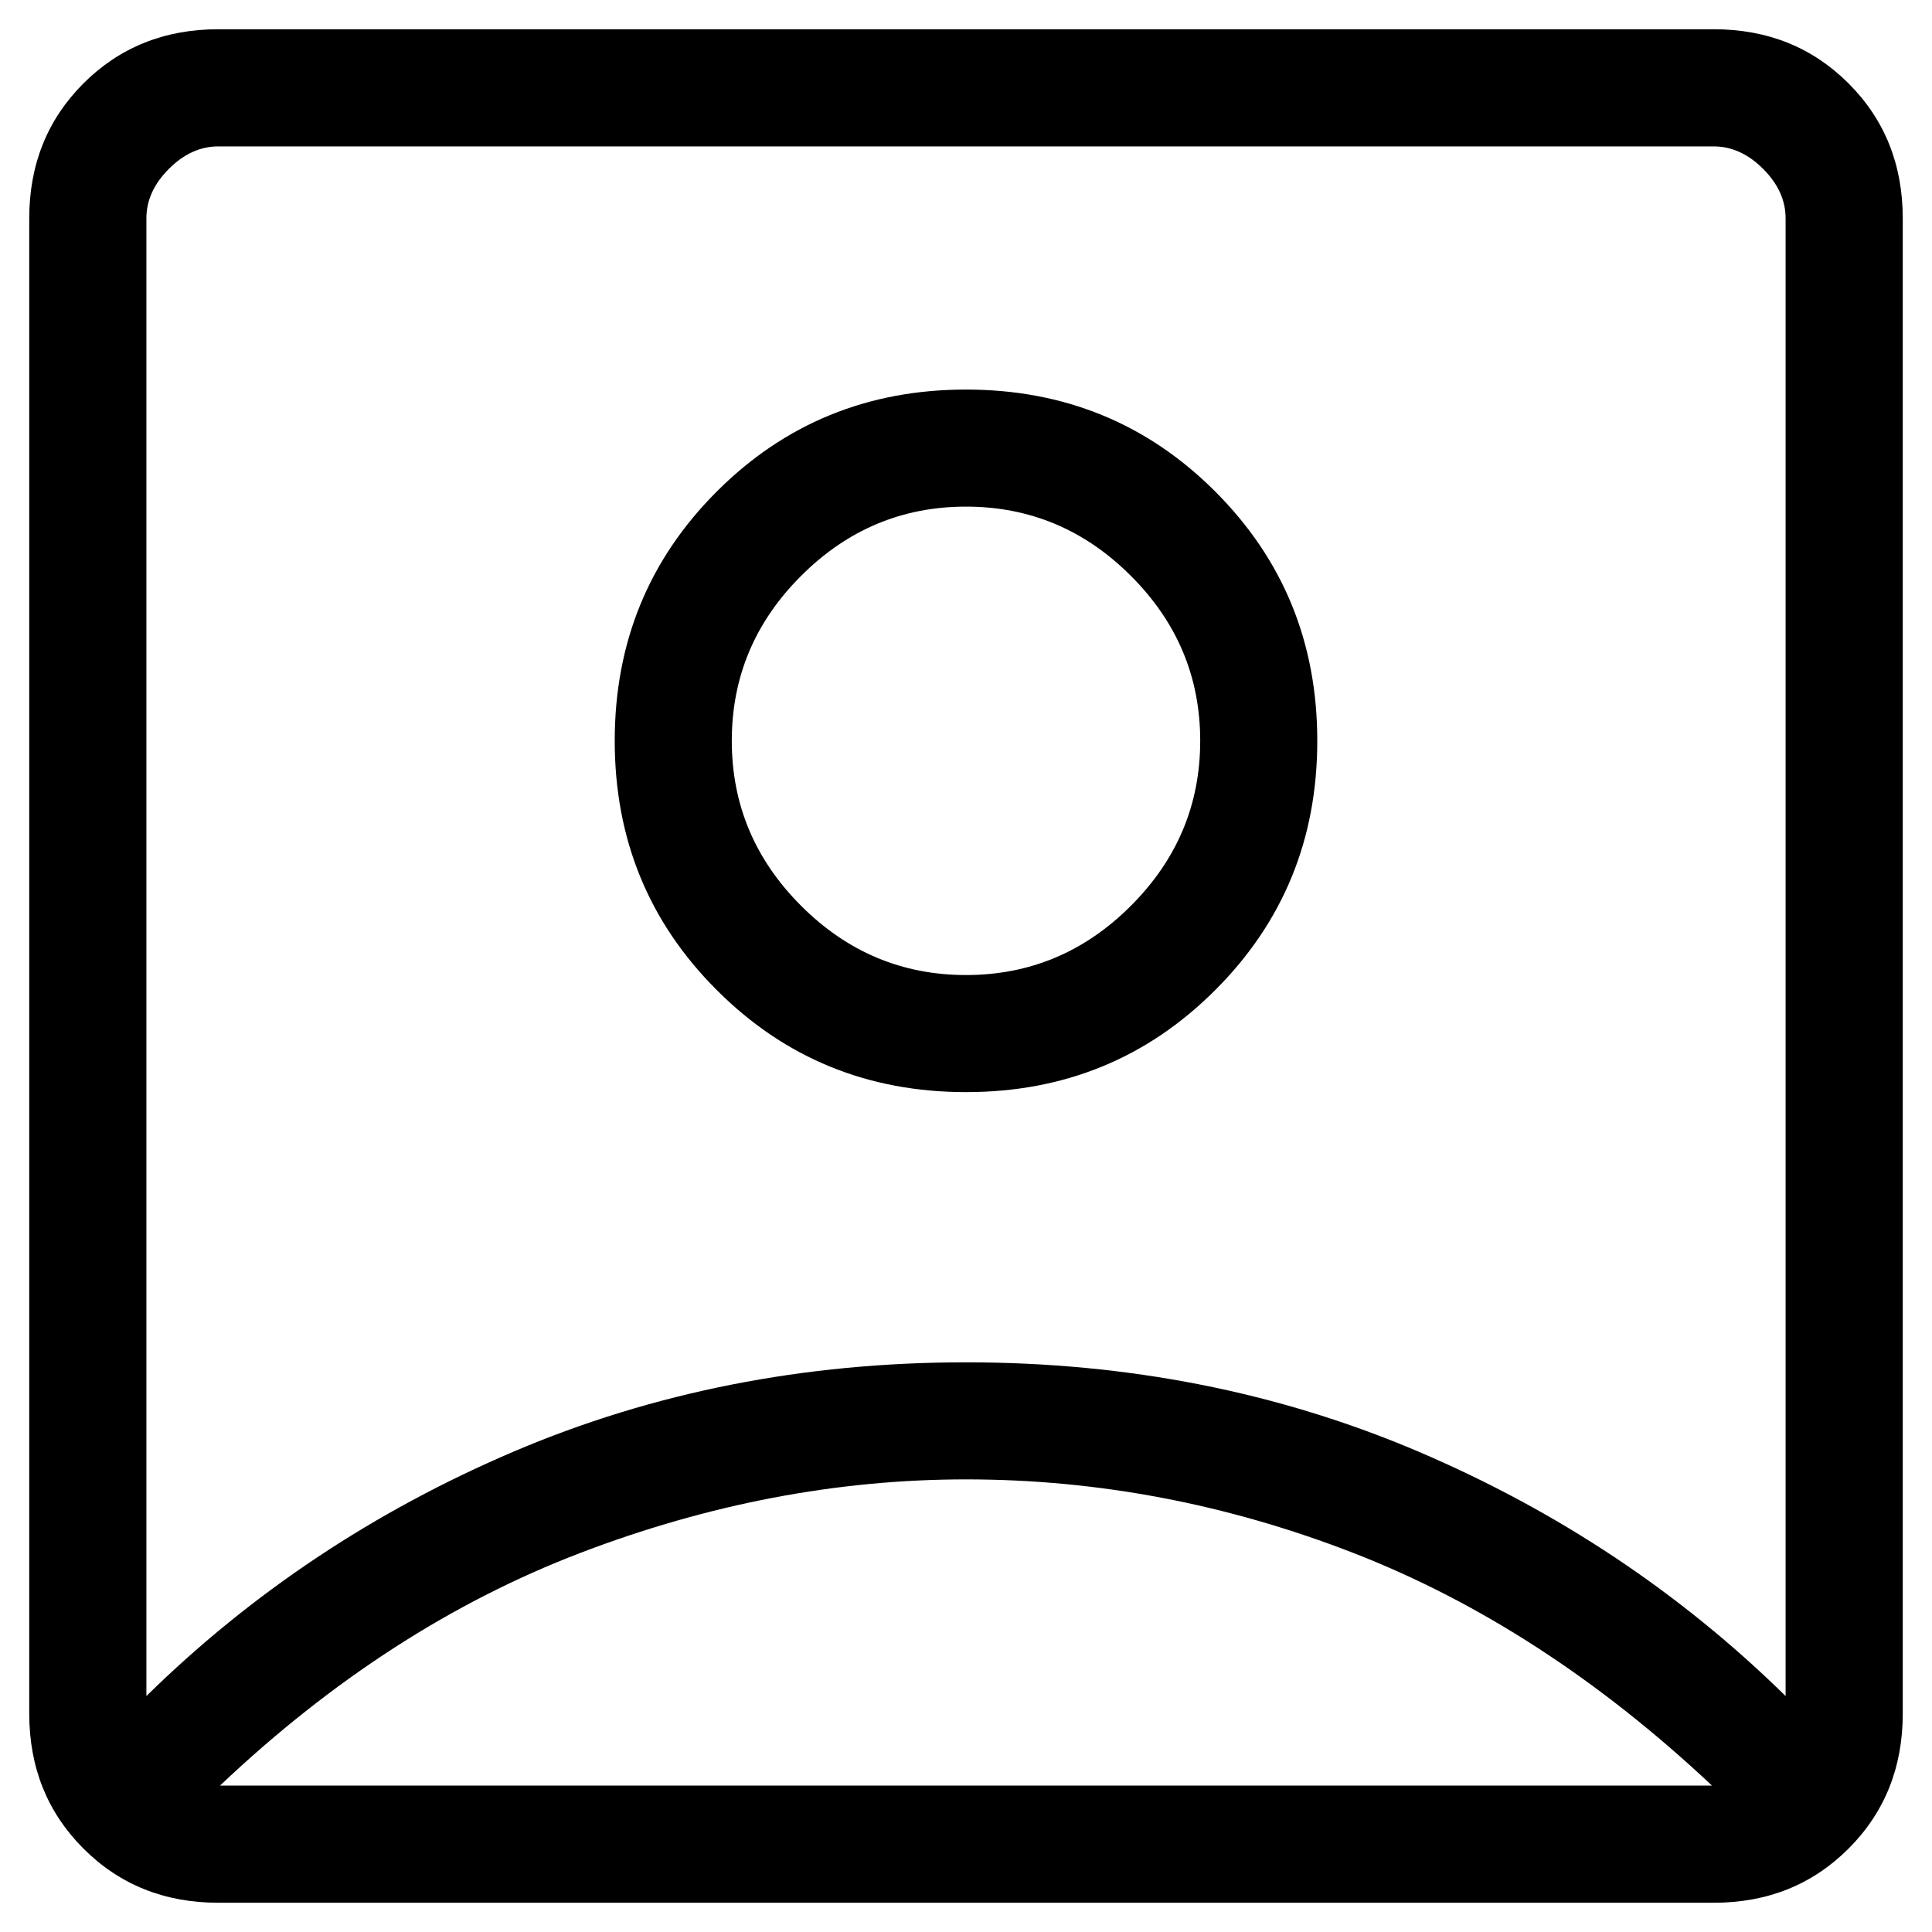 <svg width="22" height="22" viewBox="0 0 22 22" fill="none" xmlns="http://www.w3.org/2000/svg">
<path d="M1.667 19.313C2.867 18.135 4.261 17.207 5.85 16.529C7.439 15.852 9.156 15.513 11 15.513C12.845 15.513 14.561 15.852 16.15 16.529C17.739 17.207 19.133 18.135 20.333 19.313V2.487C20.333 2.282 20.248 2.094 20.077 1.923C19.906 1.752 19.718 1.667 19.513 1.667H2.487C2.282 1.667 2.094 1.752 1.923 1.923C1.752 2.094 1.667 2.282 1.667 2.487V19.313ZM11 12.436C12.118 12.436 13.064 12.049 13.838 11.274C14.613 10.5 15 9.554 15 8.436C15 7.318 14.613 6.372 13.838 5.597C13.064 4.823 12.118 4.436 11 4.436C9.882 4.436 8.936 4.823 8.162 5.597C7.387 6.372 7 7.318 7 8.436C7 9.554 7.387 10.5 8.162 11.274C8.936 12.049 9.882 12.436 11 12.436ZM2.487 21.667C1.874 21.667 1.361 21.461 0.95 21.05C0.539 20.639 0.333 20.126 0.333 19.513V2.487C0.333 1.874 0.539 1.361 0.95 0.95C1.361 0.539 1.874 0.333 2.487 0.333H19.513C20.127 0.333 20.639 0.539 21.05 0.95C21.461 1.361 21.667 1.874 21.667 2.487V19.513C21.667 20.126 21.461 20.639 21.05 21.05C20.639 21.461 20.127 21.667 19.513 21.667H2.487ZM2.505 20.333H19.495C18.209 19.125 16.848 18.242 15.409 17.683C13.971 17.125 12.501 16.846 11 16.846C9.533 16.846 8.07 17.125 6.609 17.683C5.148 18.242 3.78 19.125 2.505 20.333ZM11 11.103C10.274 11.103 9.647 10.84 9.122 10.314C8.596 9.788 8.333 9.162 8.333 8.436C8.333 7.709 8.596 7.083 9.122 6.558C9.647 6.032 10.274 5.769 11 5.769C11.726 5.769 12.353 6.032 12.878 6.558C13.404 7.083 13.667 7.709 13.667 8.436C13.667 9.162 13.404 9.788 12.878 10.314C12.353 10.84 11.726 11.103 11 11.103Z" fill="black"/>
</svg>
